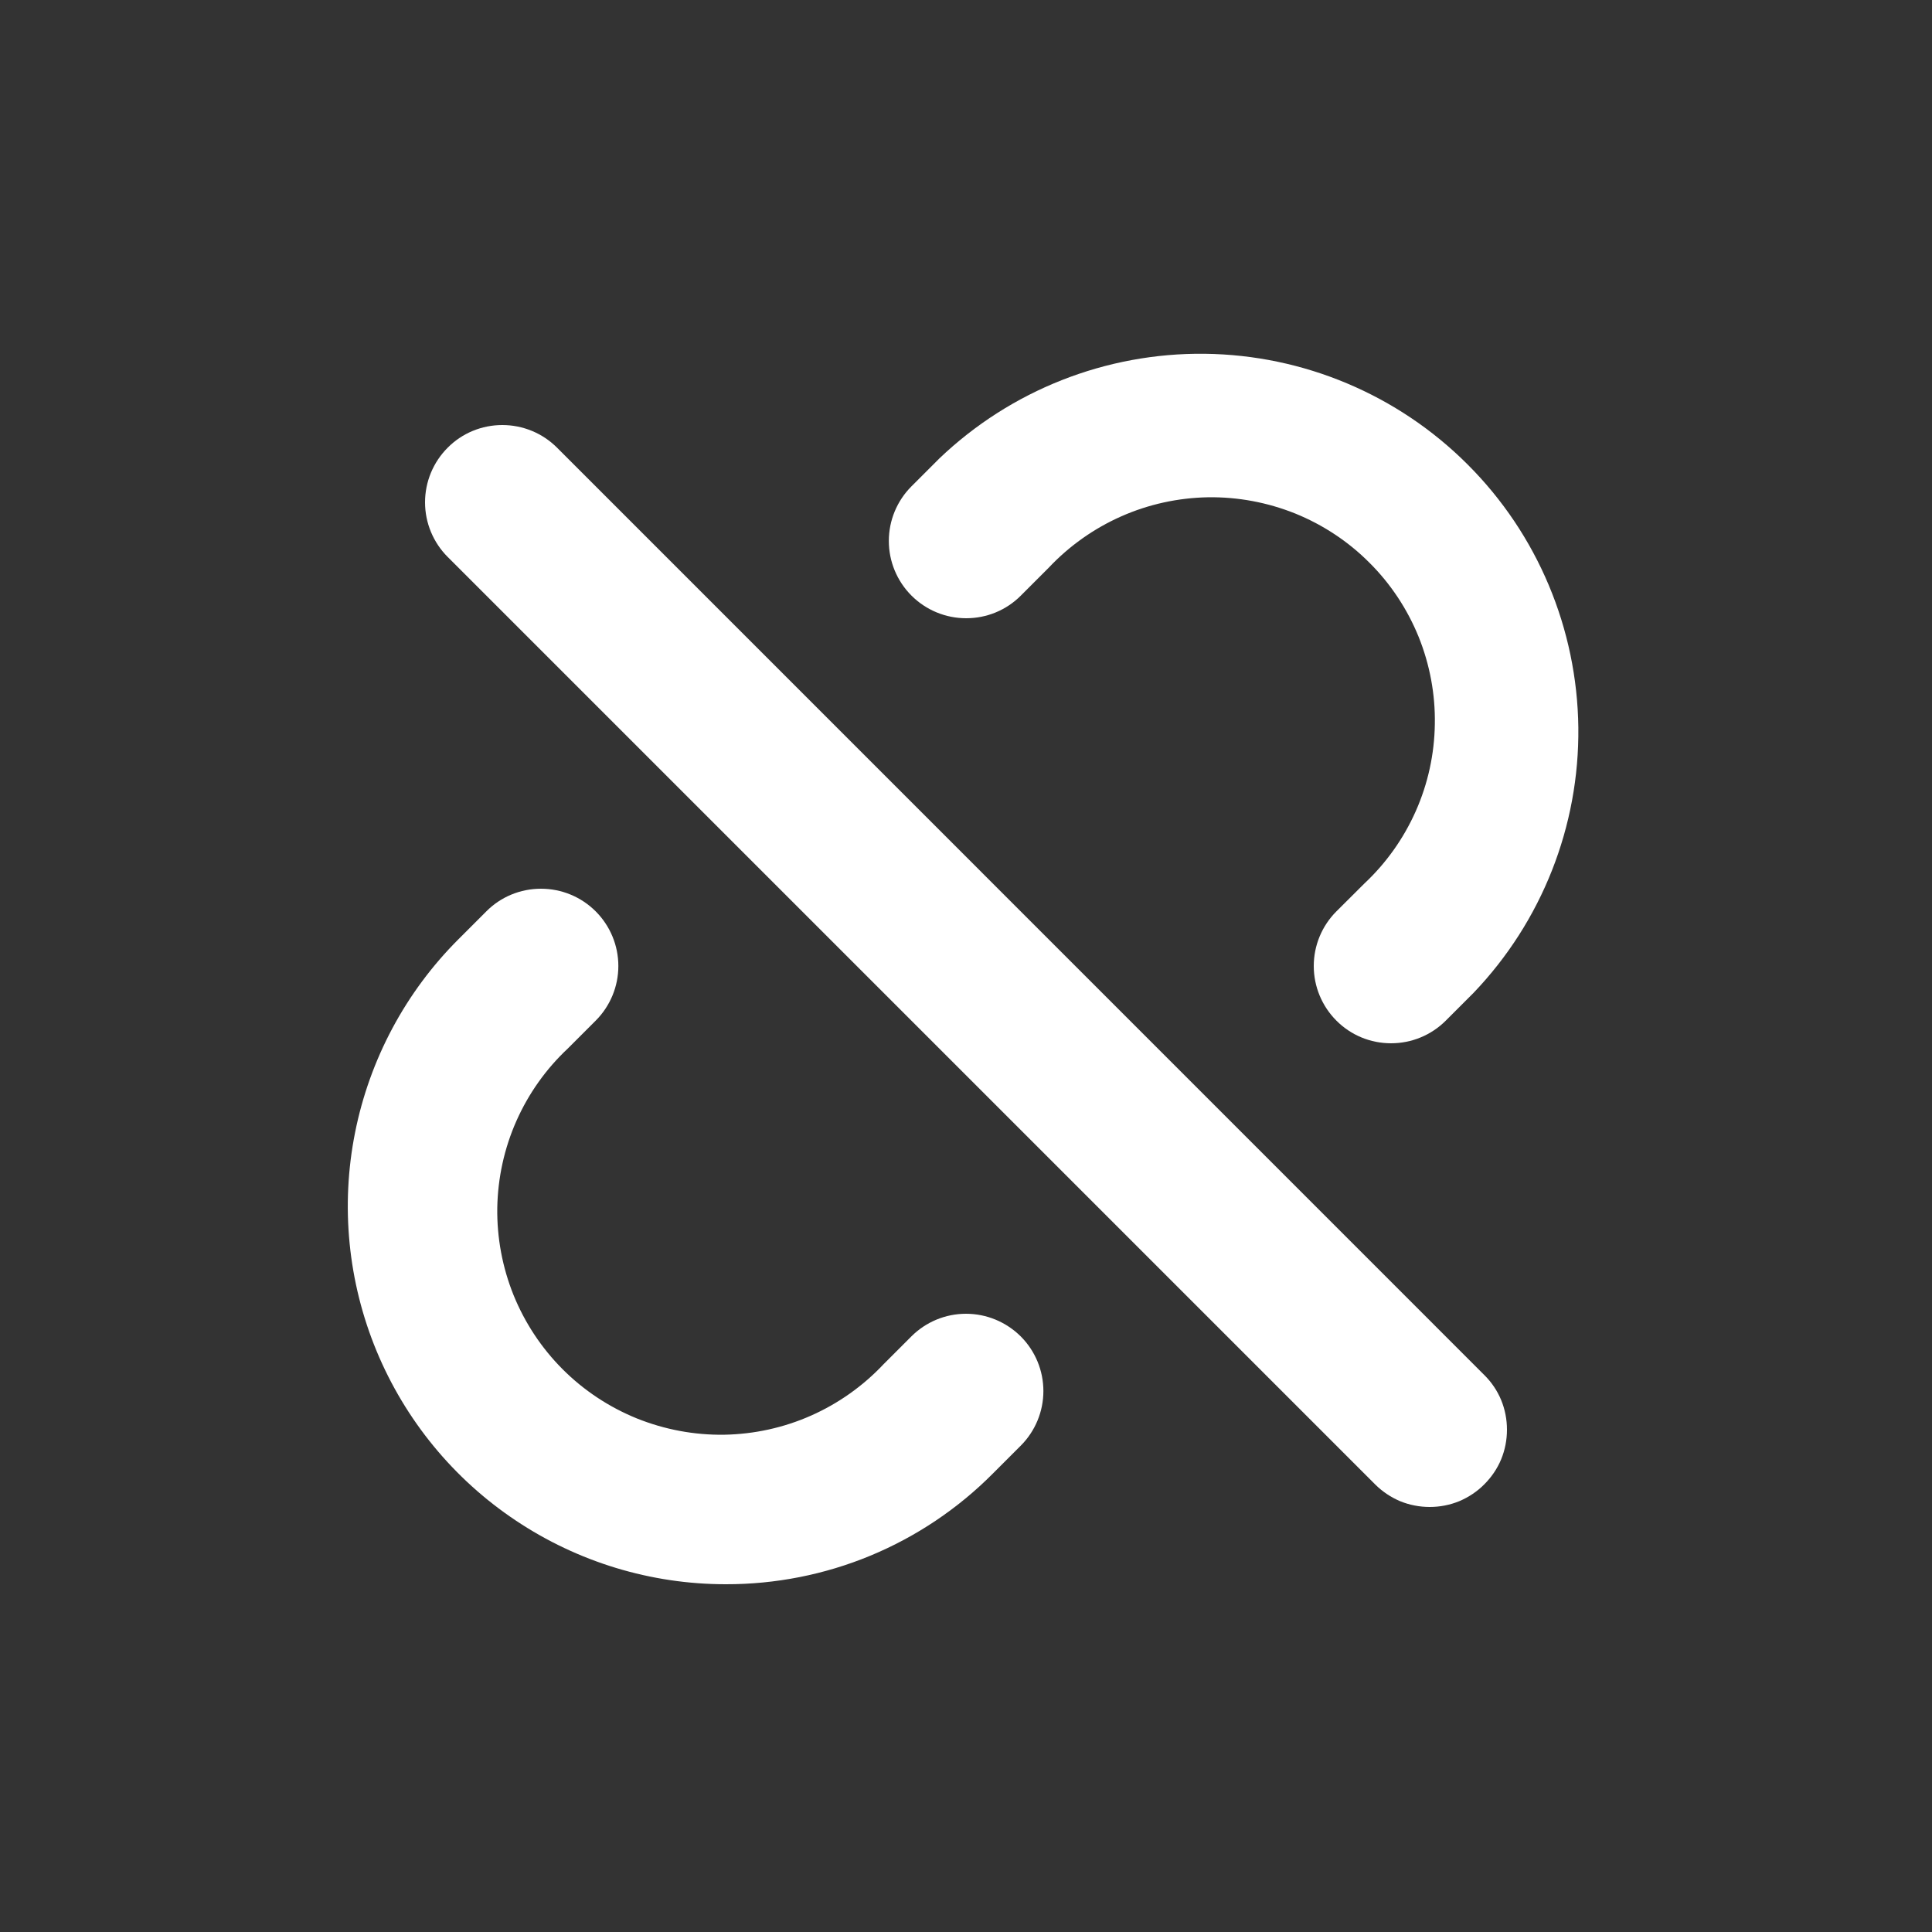 <svg width="18" height="18" viewBox="0 0 18 18" fill="none" xmlns="http://www.w3.org/2000/svg">
<rect x="0" y="0" width="18" height="18" fill="#333333" stroke="none"/>
<path d="M12.451 8.491C12.316 8.626 12.24 8.809 12.24 9C12.24 9.191 12.316 9.374 12.451 9.509C12.586 9.645 12.769 9.72 12.96 9.72C13.151 9.72 13.334 9.645 13.47 9.509L13.729 9.25C14.365 8.585 14.715 7.698 14.705 6.778C14.694 5.858 14.325 4.978 13.674 4.328C13.024 3.677 12.144 3.307 11.224 3.296C10.304 3.286 9.417 3.636 8.752 4.271L8.492 4.531C8.357 4.666 8.281 4.849 8.281 5.04C8.281 5.231 8.357 5.414 8.492 5.549C8.628 5.685 8.811 5.76 9.002 5.76C9.193 5.76 9.376 5.685 9.511 5.549L9.77 5.29C9.961 5.087 10.191 4.924 10.446 4.811C10.701 4.698 10.976 4.638 11.255 4.633C11.534 4.629 11.81 4.681 12.069 4.785C12.327 4.89 12.562 5.045 12.759 5.243C12.957 5.44 13.112 5.675 13.217 5.933C13.321 6.191 13.373 6.468 13.368 6.747C13.364 7.026 13.304 7.301 13.191 7.556C13.078 7.811 12.915 8.041 12.712 8.231L12.451 8.491Z" fill="white"/>
<path d="M6.761 14.76C7.223 14.761 7.682 14.671 8.109 14.494C8.536 14.317 8.924 14.057 9.25 13.729L9.51 13.469C9.645 13.334 9.721 13.151 9.721 12.96C9.721 12.769 9.645 12.586 9.51 12.451C9.374 12.316 9.191 12.24 9 12.24C8.809 12.24 8.626 12.316 8.491 12.451L8.232 12.71C8.041 12.913 7.811 13.076 7.556 13.189C7.301 13.302 7.026 13.362 6.747 13.367C6.468 13.371 6.192 13.319 5.933 13.215C5.675 13.11 5.44 12.955 5.243 12.758C5.045 12.56 4.89 12.325 4.785 12.067C4.681 11.809 4.629 11.532 4.633 11.253C4.638 10.974 4.698 10.699 4.811 10.444C4.924 10.189 5.087 9.959 5.29 9.769L5.55 9.509C5.685 9.374 5.761 9.191 5.761 9C5.761 8.809 5.685 8.626 5.55 8.491C5.414 8.355 5.231 8.28 5.04 8.28C4.849 8.28 4.666 8.355 4.531 8.491L4.272 8.75C3.779 9.242 3.444 9.87 3.308 10.552C3.172 11.235 3.242 11.943 3.508 12.586C3.775 13.23 4.226 13.78 4.805 14.166C5.384 14.553 6.065 14.76 6.761 14.76Z" fill="white"/>
<path d="M12.811 13.829C12.878 13.896 12.957 13.949 13.044 13.986C13.132 14.022 13.226 14.04 13.32 14.04C13.415 14.04 13.508 14.022 13.596 13.986C13.683 13.949 13.763 13.896 13.829 13.829C13.896 13.762 13.95 13.683 13.986 13.596C14.022 13.508 14.04 13.415 14.04 13.32C14.04 13.225 14.022 13.132 13.986 13.044C13.95 12.957 13.896 12.877 13.829 12.811L5.19 4.171C5.054 4.035 4.871 3.96 4.68 3.96C4.489 3.96 4.306 4.035 4.171 4.171C4.036 4.306 3.96 4.489 3.96 4.68C3.96 4.871 4.036 5.054 4.171 5.189L12.811 13.829Z" fill="white"/>
</svg>
